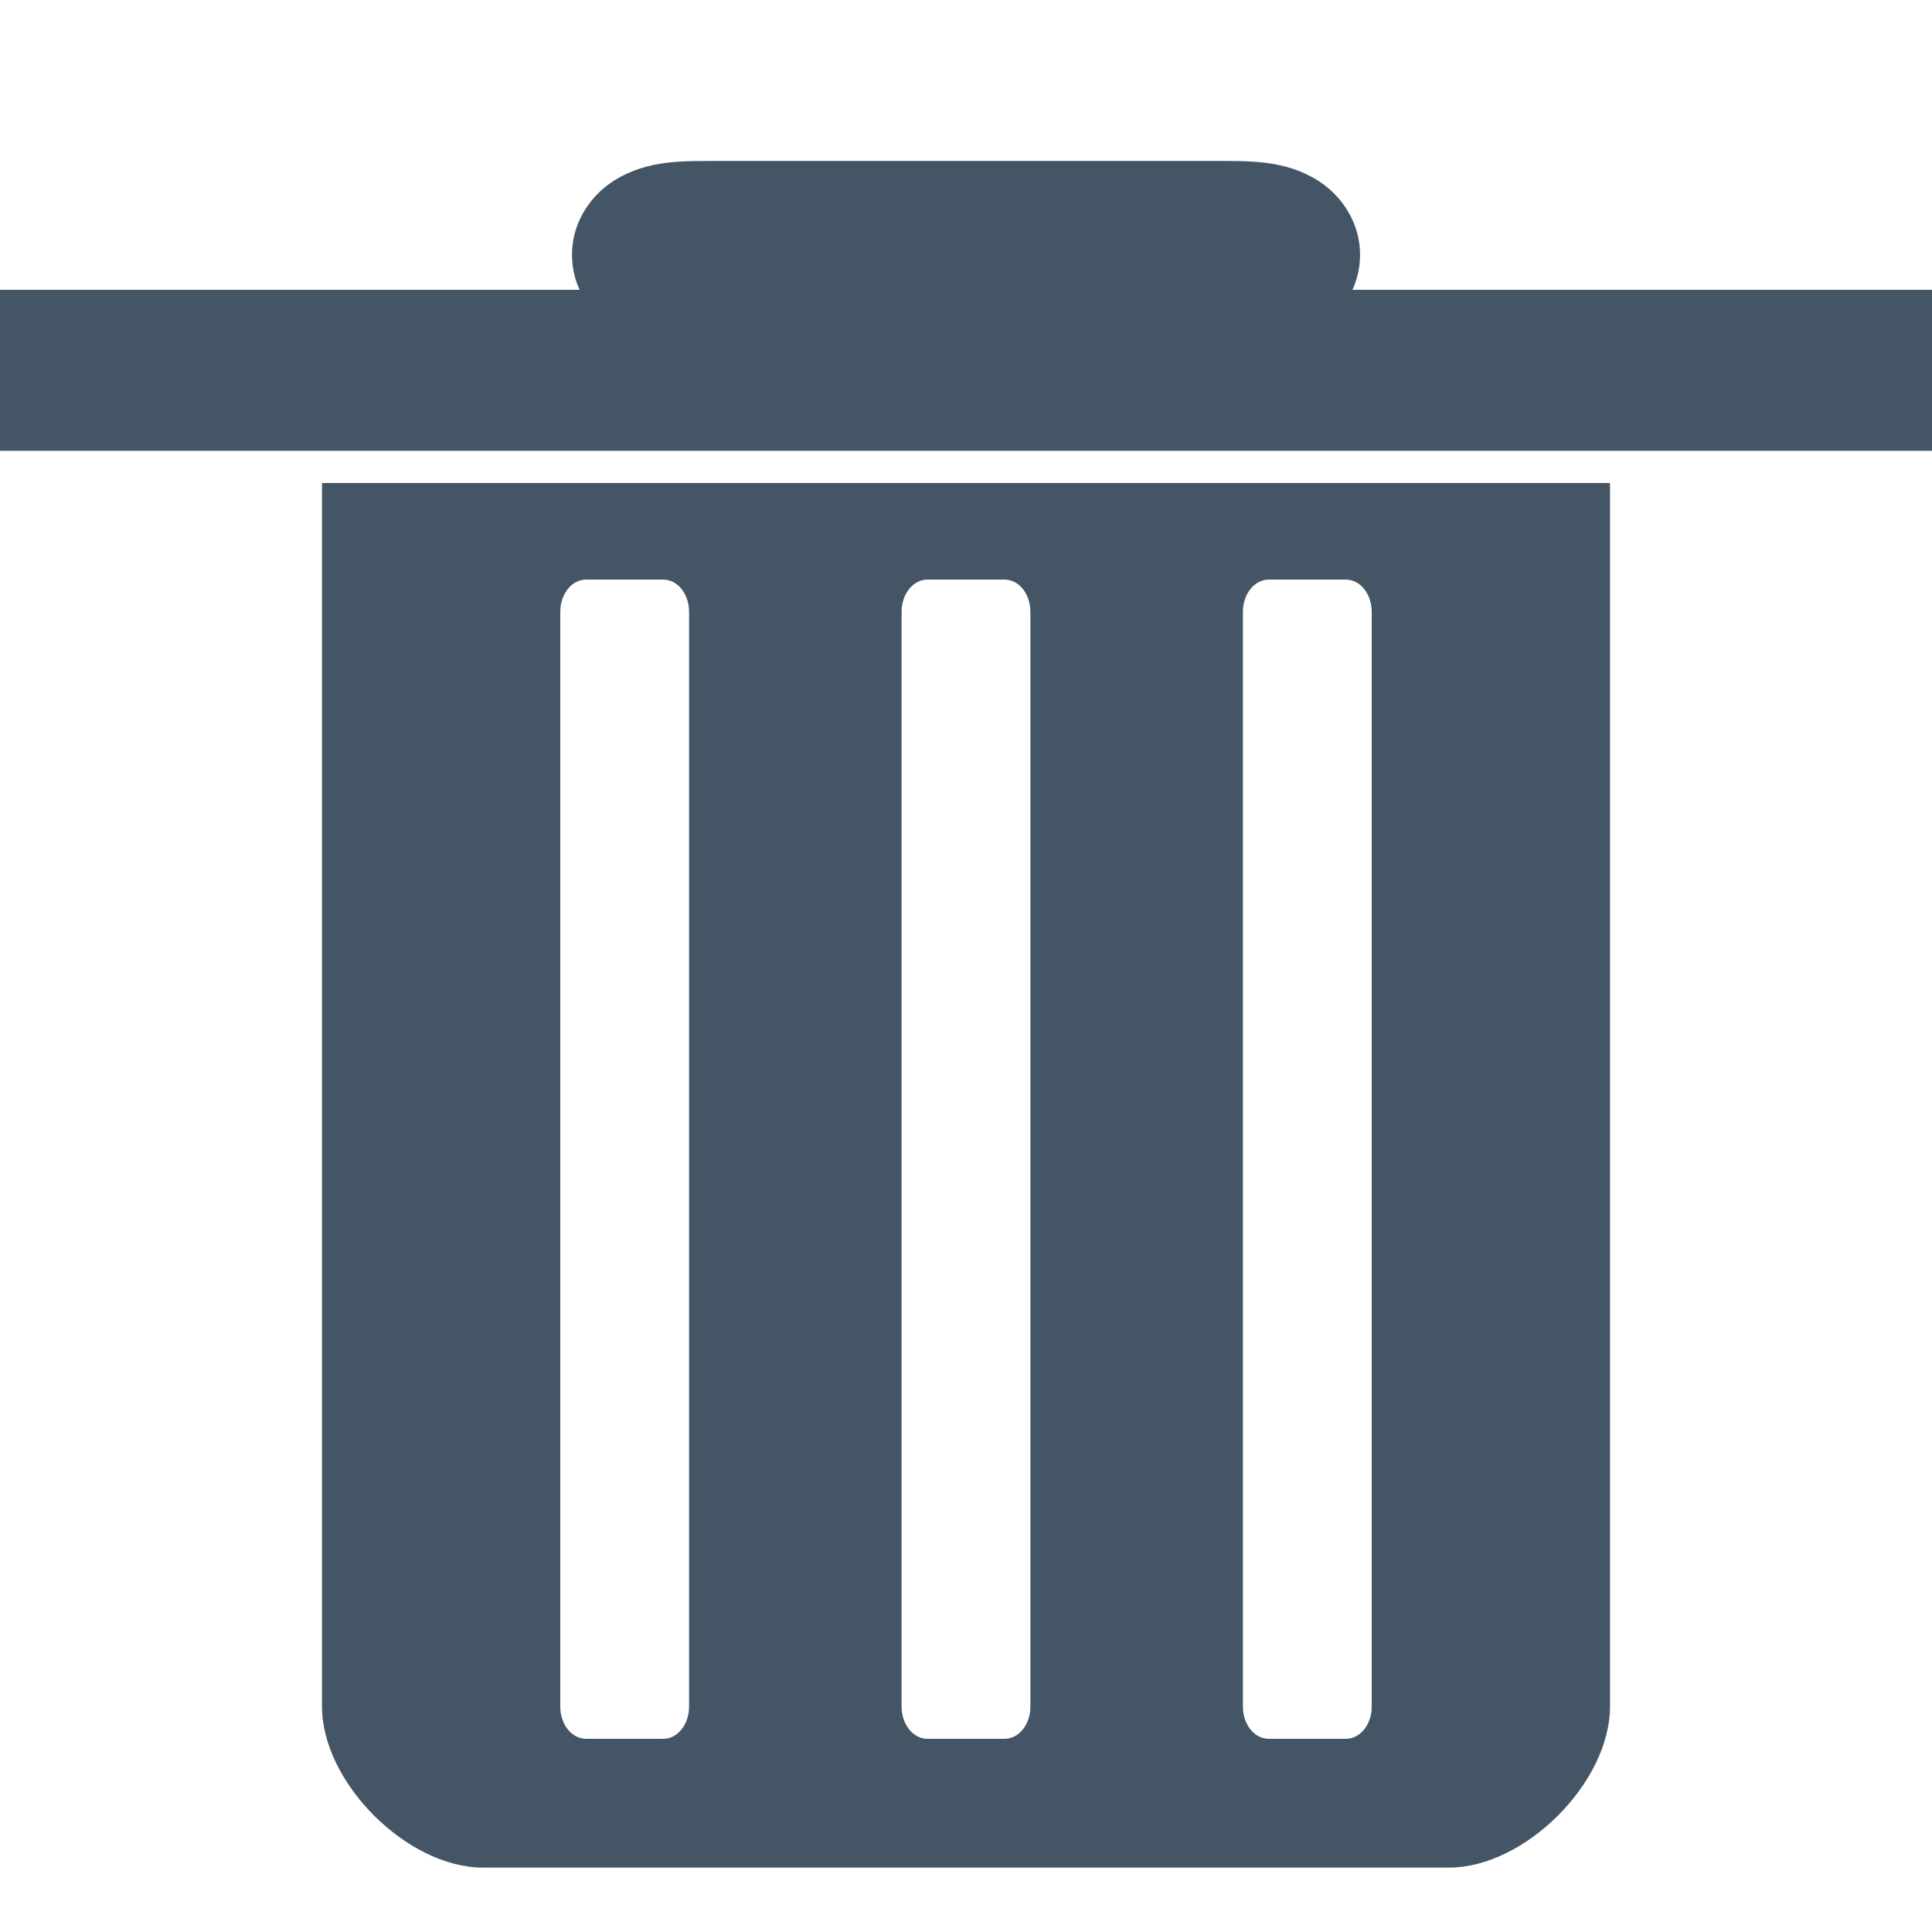 <?xml version="1.0" encoding="UTF-8" standalone="no"?>
<!-- Created with Inkscape (http://www.inkscape.org/) -->

<svg xmlns="http://www.w3.org/2000/svg" viewBox="0 0 60 60">
  <g transform="translate(0,-992.362)">
    <rect style="fill:#456" width="60" height="5" x="0" y="1001.362" ry="0"/>
    <path style="fill:#456" d="m18,1001.362c-0.241,-0.524 -0.299,-1.13 -0.165,-1.691 0.134,-0.561 0.458,-1.072 0.896,-1.448 0.438,-0.376 0.983,-0.614 1.547,-0.735 0.564,-0.121 1.146,-0.127 1.723,-0.127l16,0c0.577,0 1.158,0.006 1.723,0.127 0.564,0.121 1.109,0.359 1.547,0.735 0.438,0.376 0.762,0.886 0.896,1.448 0.134,0.561 0.076,1.167 -0.165,1.691l-24,0z"/>
    <path style="fill:#456" d="m20.6,1010.362 -2.4,0c-0.443,0 -0.8,0.446 -0.8,1l0,34c0,0.554 0.357,1 0.8,1l2.4,0c0.443,0 0.8,-0.446 0.8,-1l0,-34c0,-0.554 -0.357,-1 -0.8,-1zm10.6,0 -2.4,0c-0.443,0 -0.8,0.446 -0.8,1l0,34c0,0.554 0.357,1 0.8,1l2.4,0c0.443,0 0.8,-0.446 0.8,-1l0,-34c0,-0.554 -0.357,-1 -0.8,-1zm10.6,0 -2.4,0c-0.443,0 -0.8,0.446 -0.8,1l0,34c0,0.554 0.357,1 0.8,1l2.4,0c0.443,0 0.8,-0.446 0.8,-1l0,-34c0,-0.554 -0.357,-1 -0.8,-1zm-26.8,40c-2.357,0 -5,-2.643 -5,-5 0,-10 0,-38 0,-38l40,0c0,0 0,29 0,38 0,2.357 -2.643,5 -5,5 -10,0 -20,0 -30,0z"/>
  </g>
</svg>
